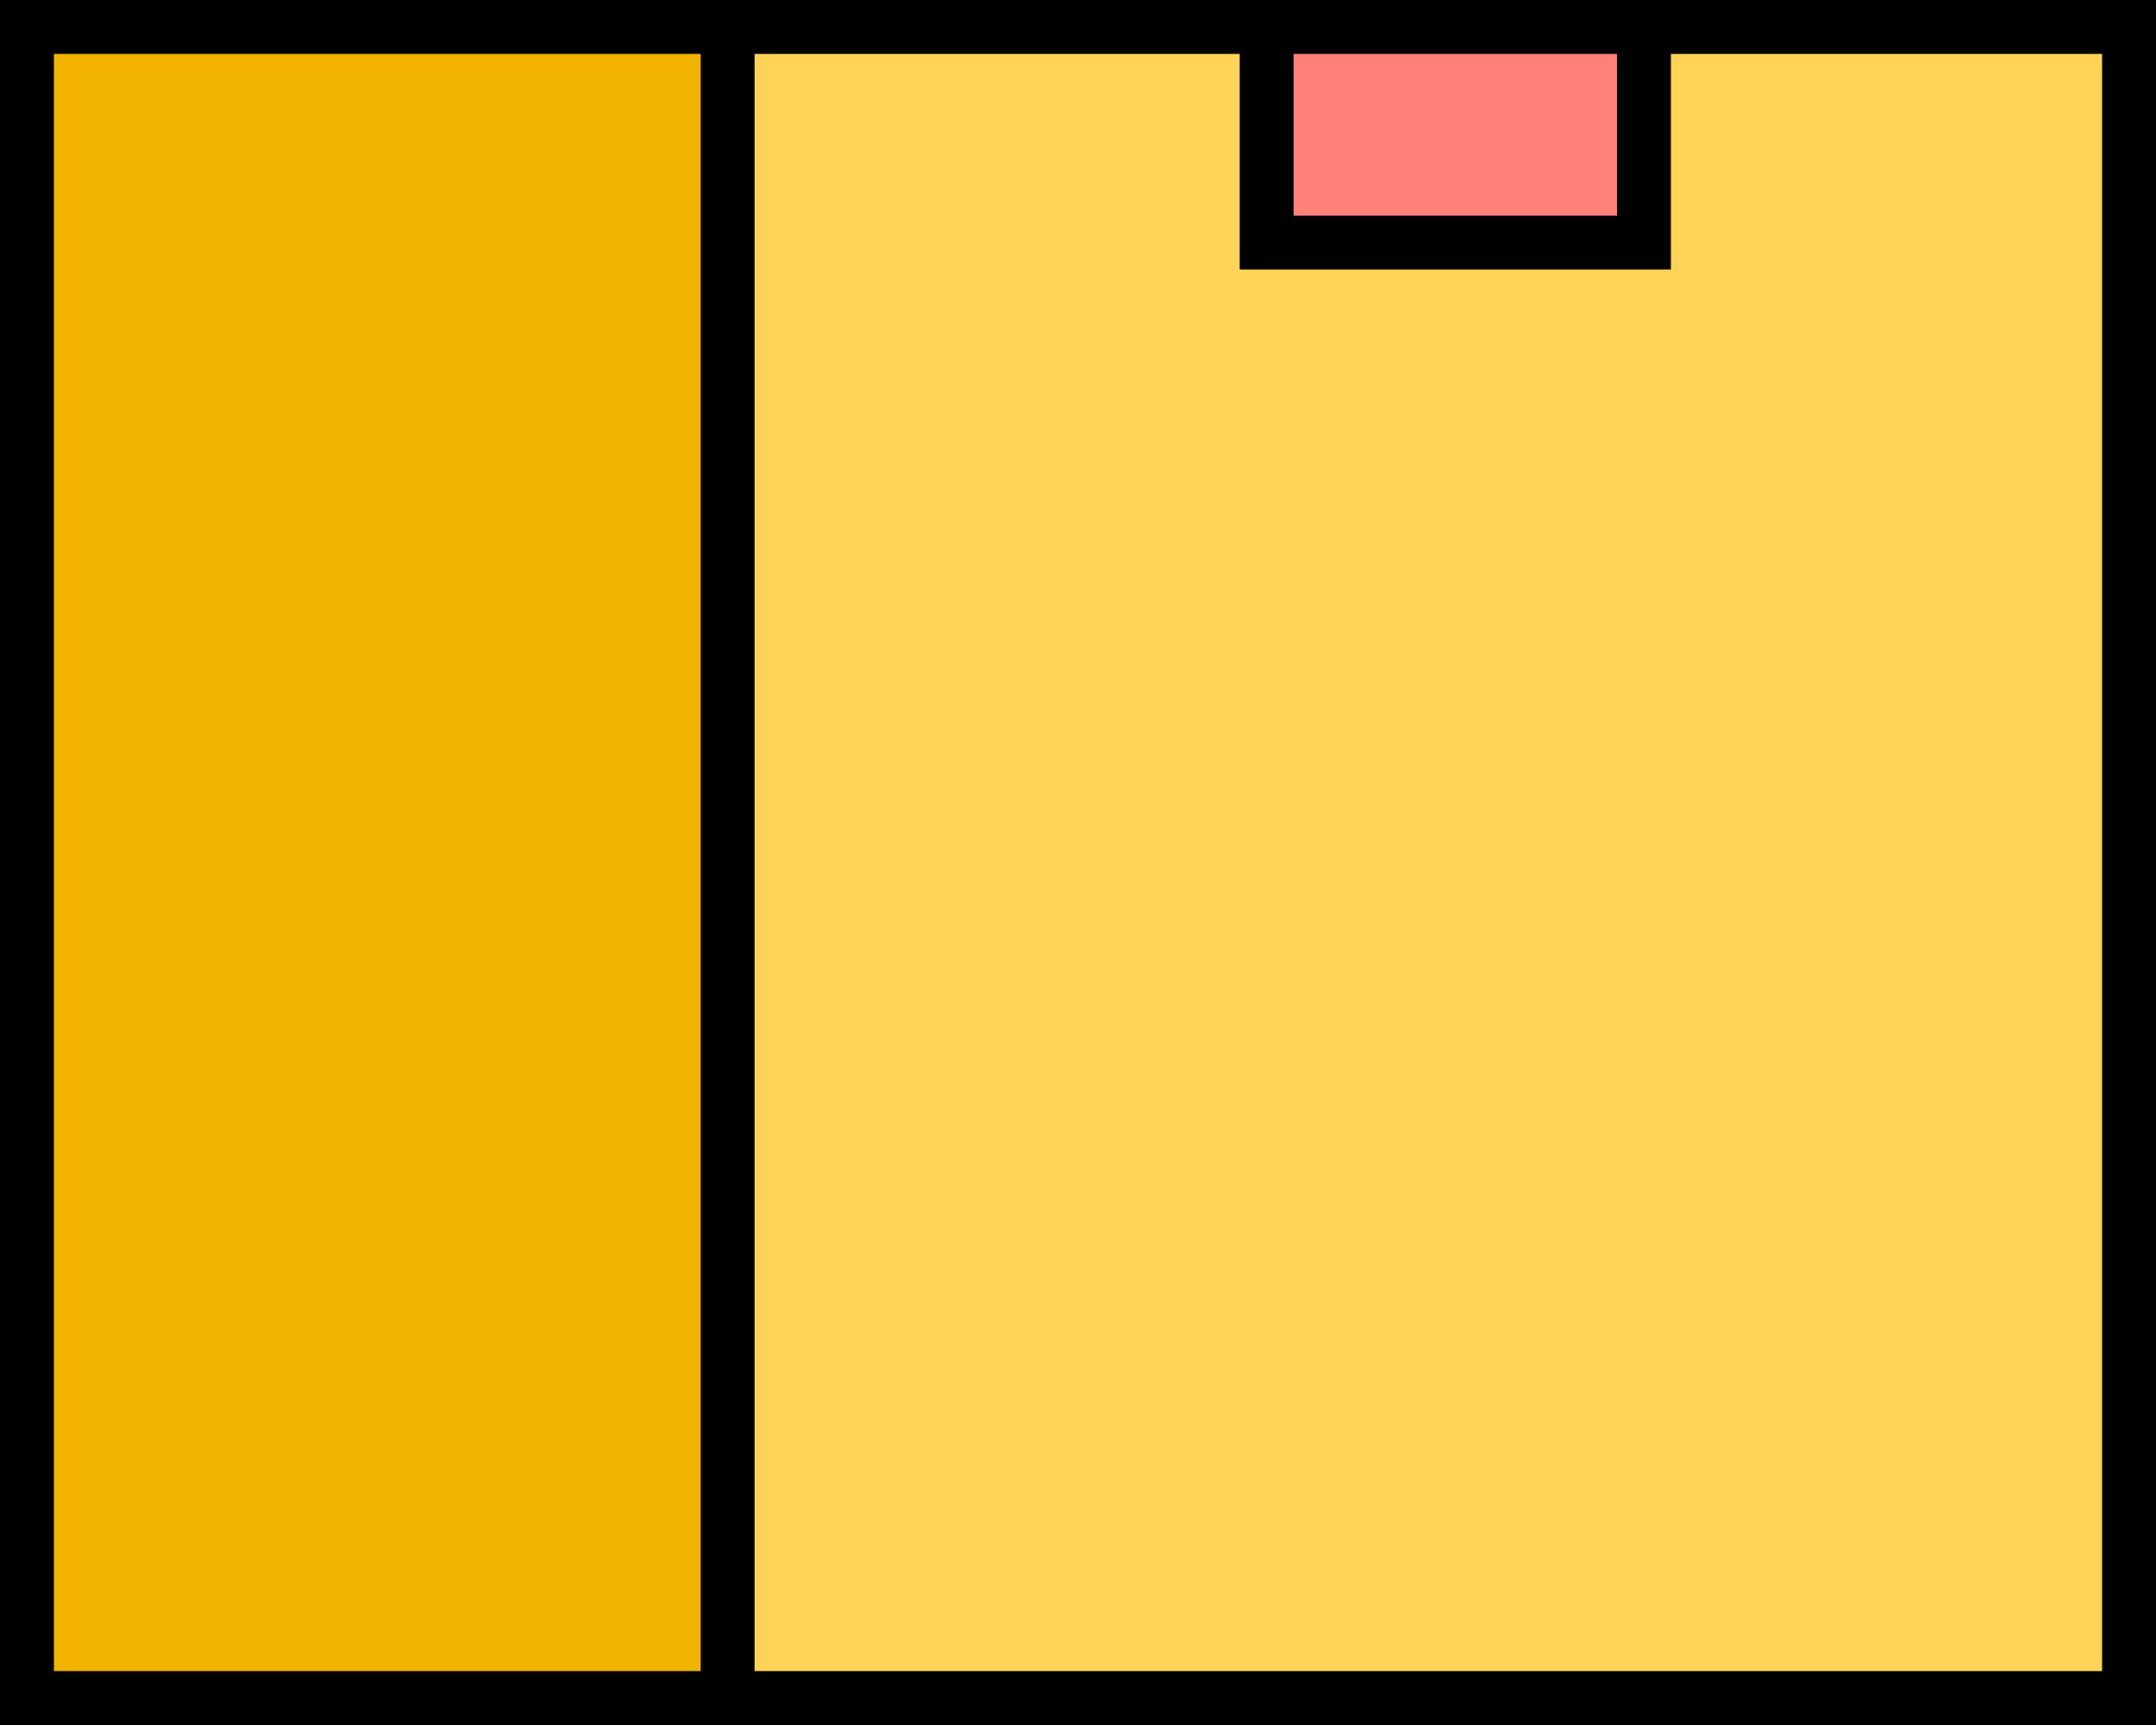 <svg width="40" height="32" viewBox="0 0 40 32" fill="none" xmlns="http://www.w3.org/2000/svg">
<path d="M0.5 31.5V0.5H39.5V31.5H0.5Z" fill="#FFD357" stroke="black" stroke-miterlimit="10"/>
<path d="M0.5 31.5V0.5H13.5V31.5H0.5Z" fill="#F2B300" stroke="black" stroke-miterlimit="10"/>
<path d="M23.5 4.5V0.5H30.5V4.5H23.5Z" fill="#FF8077" stroke="black" stroke-miterlimit="10"/>
</svg>
